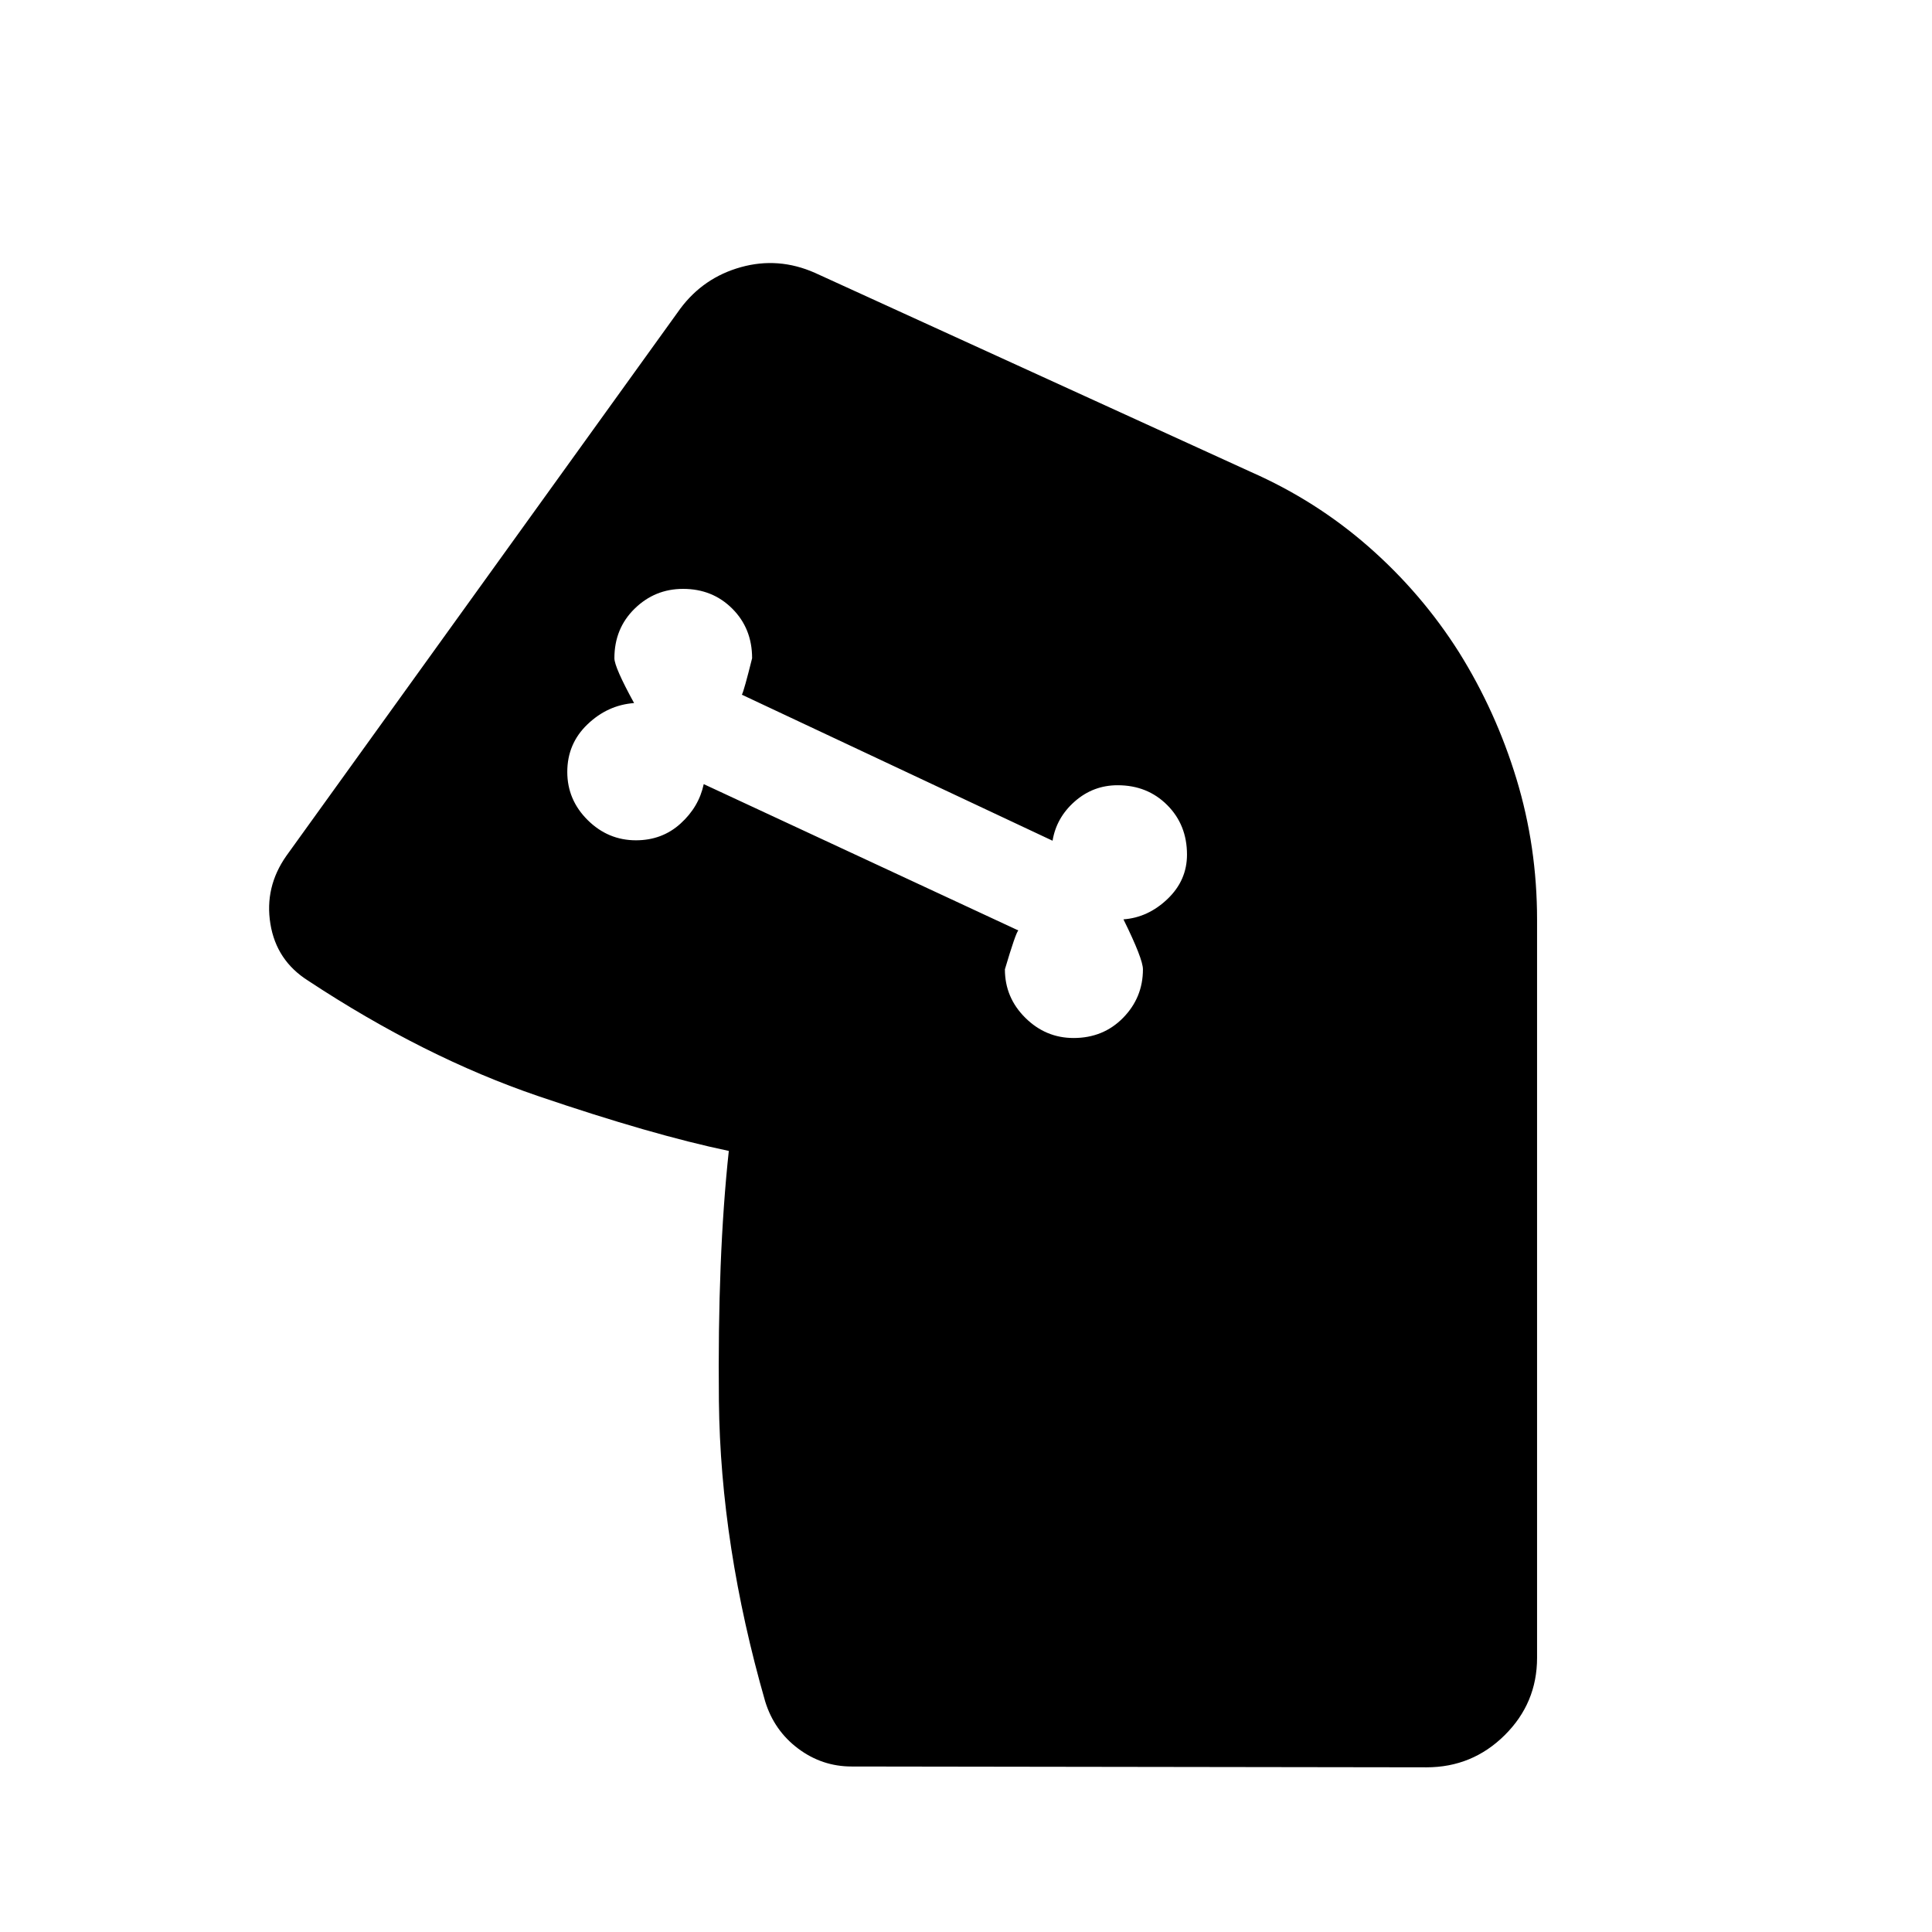 <svg xmlns="http://www.w3.org/2000/svg" height="40" viewBox="0 -960 960 960" width="40"><path d="M533.46-444.22q14.78 0 24.62-10.05 9.84-10.05 9.84-24.08 0-5.2-9.68-24.83 12.24-.89 21.9-10.13 9.67-9.23 9.67-22.04 0-14.79-9.84-24.63t-24.62-9.84q-12.15 0-21.3 8.04-9.14 8.04-11.04 19.53L368.64-614.8q1.08-2.07 5.08-18.13 0-14.78-9.84-24.62-9.84-9.84-24.46-9.84-14.03 0-24.08 9.84-10.05 9.84-10.05 24.62 0 4.43 9.78 22.28-13.14.98-23.16 10.58-10.03 9.59-10.03 23.64 0 13.87 10.13 23.92 10.13 10.05 24 10.05 12.98 0 22.13-8.29 9.15-8.29 11.54-19.62l156.31 72.7q-1.33 1.34-6.66 19.32 0 14.03 10.13 24.08 10.13 10.05 24 10.05Zm191.42-191.82q18.4 29.4 28.64 63.07 10.24 33.67 10.24 69.97v366.73q0 22.55-16.11 38.49-16.11 15.95-38.82 15.95l-285.69-.41q-14.66 0-26.55-8.91t-16.37-23.41q-22.24-77.48-23-149.22-.75-71.73 4.92-124.33h-.37.37q-38.18-7.99-94.75-27.26-56.56-19.27-114.32-57.36-15.74-9.97-18.71-28.2-2.98-18.24 7.88-33.74l195.77-271.92q11.53-15.49 30.17-20.67 18.65-5.19 36.79 2.85l216.68 98.96q32.46 14.32 58.64 37.33 26.18 23.02 44.59 52.08Z"/></svg>